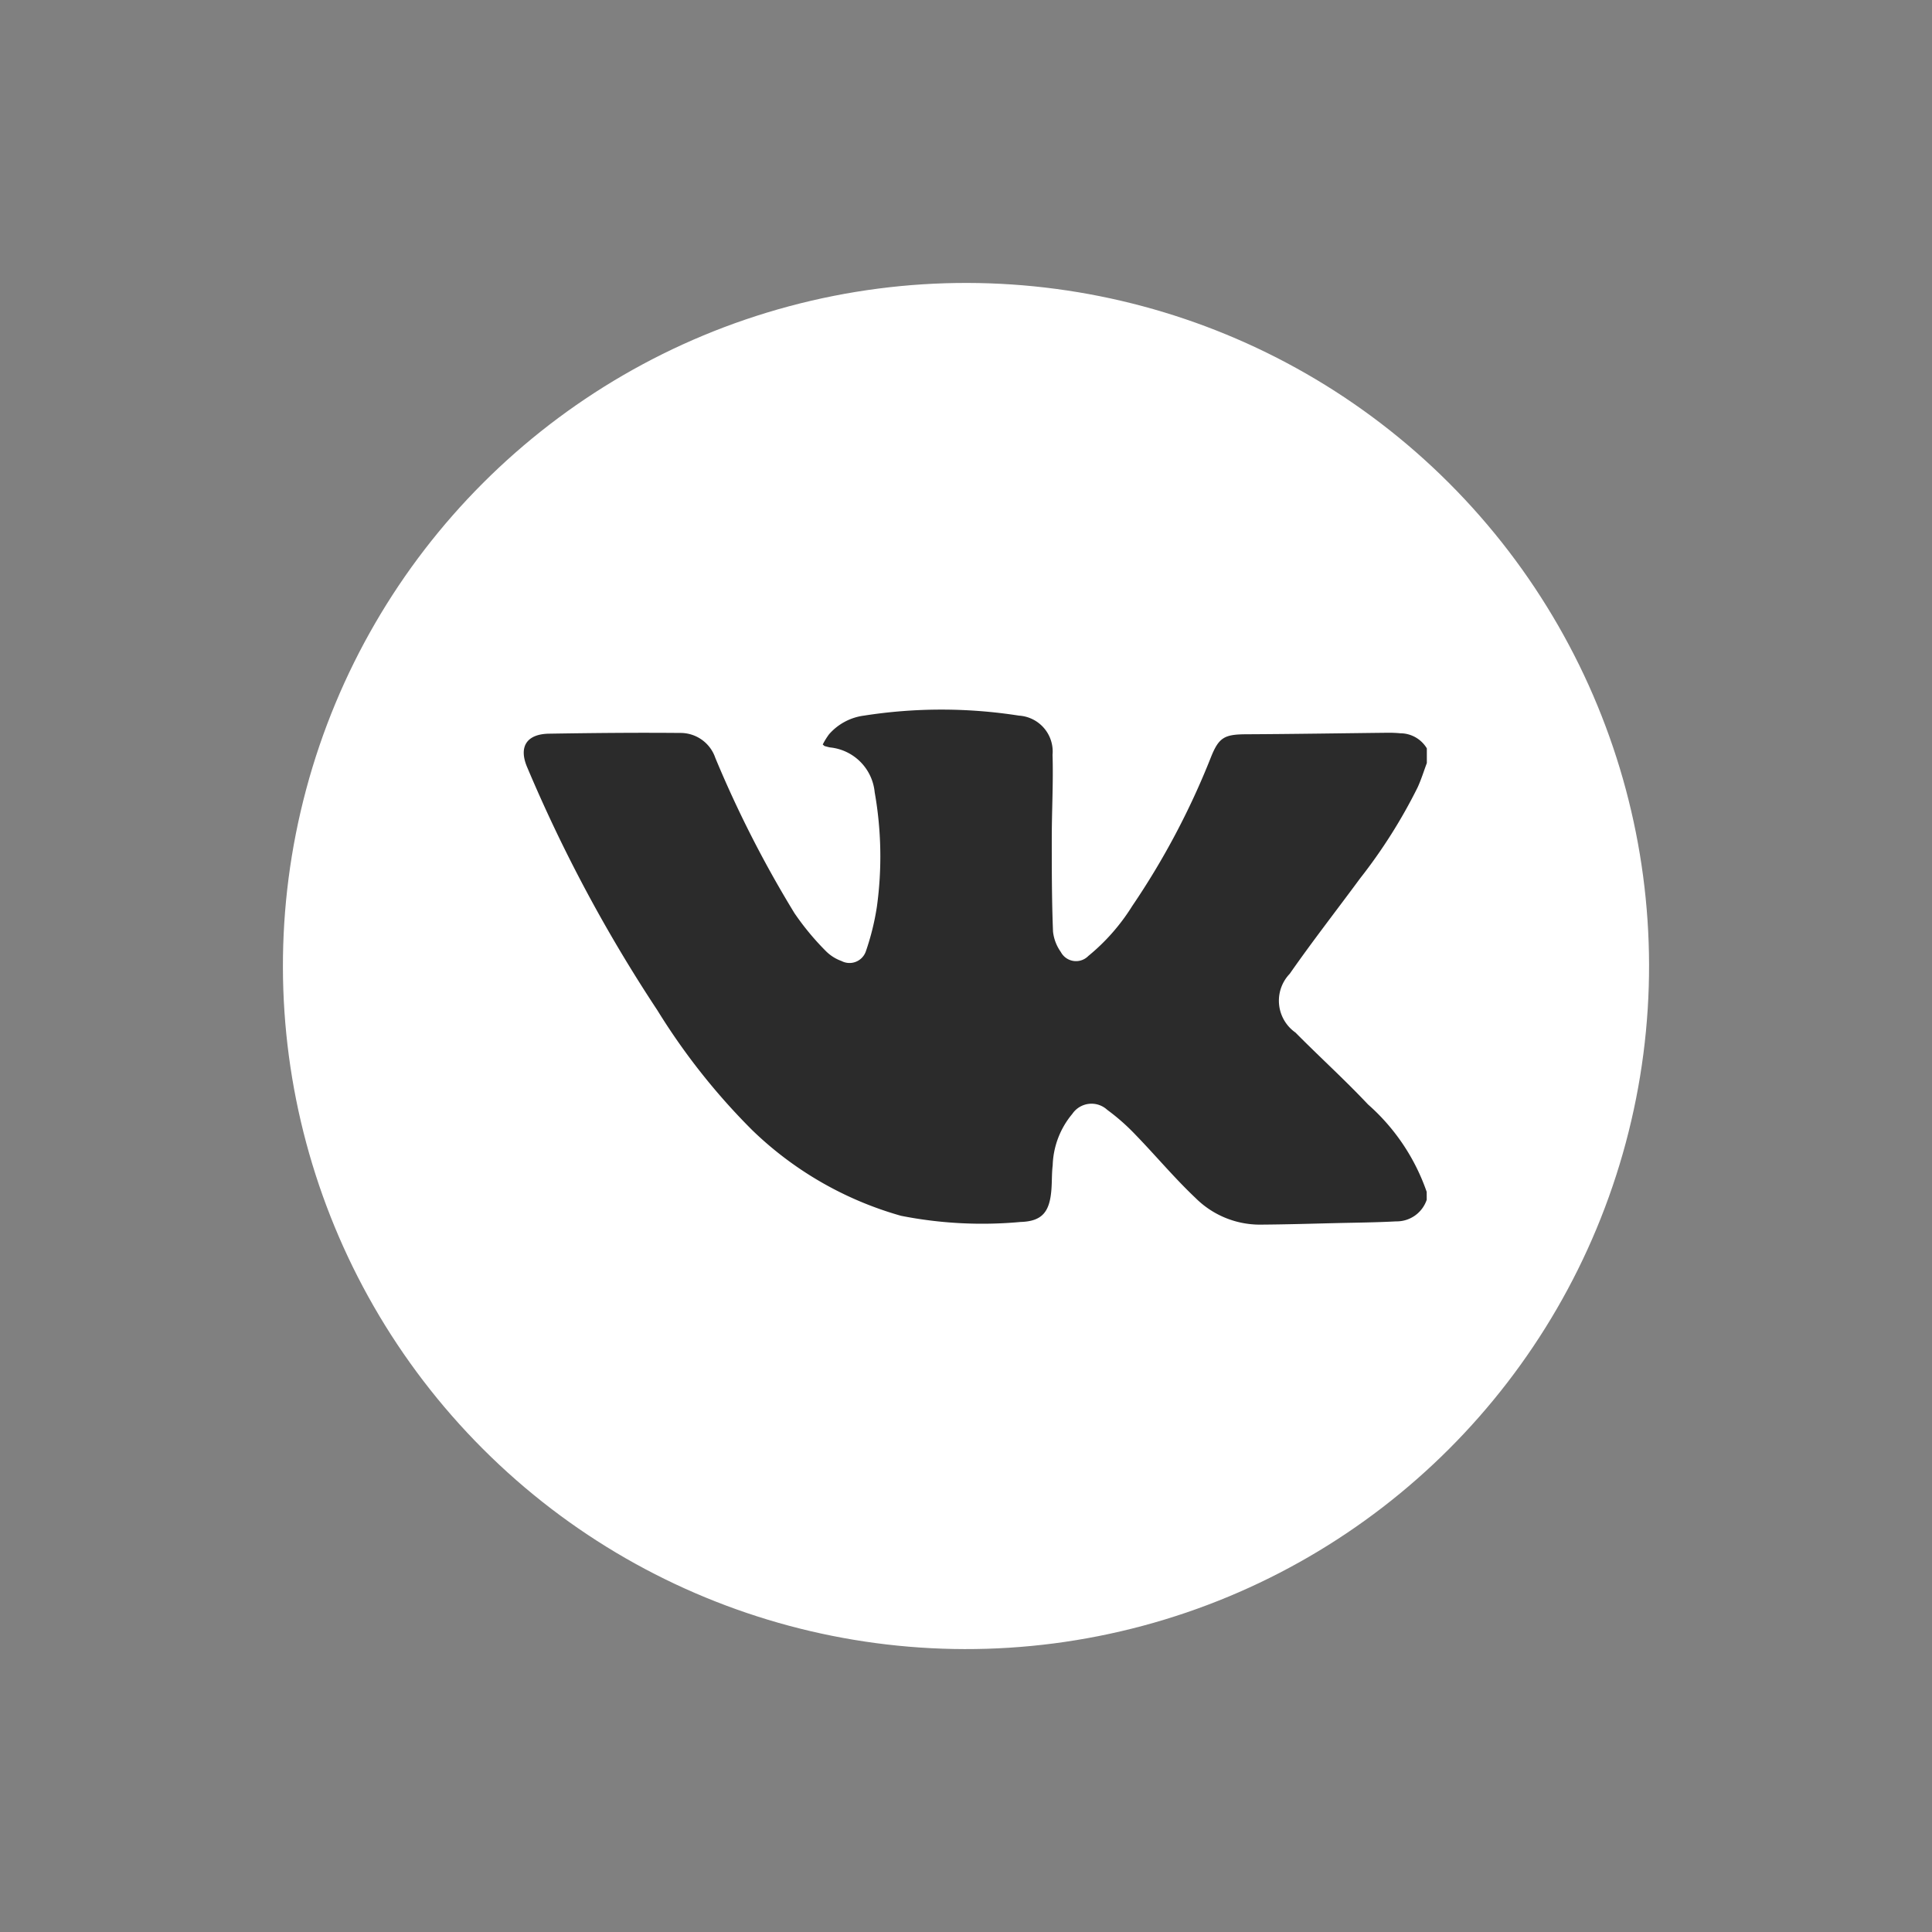 <svg xmlns="http://www.w3.org/2000/svg" width="52.629" height="52.629" viewBox="0 0 52.629 52.629">
  <rect x="0" y="0" width="52.629" height="52.629" fill="#808080" stroke="none"/>
  <defs>
    <style>
      .cls-1 {
        fill: #fff;
      }

      .cls-2 {
        fill: #2b2b2b;
      }
    </style>
  </defs>
  <g id="Group_1886" data-name="Group 1886" transform="translate(-8738.84 -14084.617)">
    <circle id="Ellipse_36" data-name="Ellipse 36" class="cls-1" cx="18.607" cy="18.607" r="18.607" transform="translate(8738.84 14110.932) rotate(-45)"/>
    <g id="Group_409" data-name="Group 409" transform="translate(8753.109 14103.942)">
      <g id="Group_408" data-name="Group 408" transform="translate(0 0)">
        <path id="Path_1362" data-name="Path 1362" class="cls-2" d="M816.7,457.826a.864.864,0,0,1-.836.589c-.529.029-1.061.034-1.591.046-.71.017-1.42.039-2.13.043a2.483,2.483,0,0,1-1.74-.725c-.575-.543-1.084-1.154-1.635-1.722a5.774,5.774,0,0,0-.771-.68.632.632,0,0,0-.952.111,2.289,2.289,0,0,0-.534,1.4c-.026.214-.018.433-.034.649-.045.609-.241.876-.84.894a11.4,11.4,0,0,1-3.258-.168,9.555,9.555,0,0,1-4.057-2.337,17.839,17.839,0,0,1-2.582-3.265,40.551,40.551,0,0,1-3.541-6.609c-.243-.561-.023-.912.592-.922,1.189-.019,2.378-.031,3.568-.02a1,1,0,0,1,.962.68,30.678,30.678,0,0,0,2.155,4.228,7.219,7.219,0,0,0,.869,1.047,1.151,1.151,0,0,0,.414.258.47.47,0,0,0,.662-.263,6.9,6.9,0,0,0,.3-1.209,10.009,10.009,0,0,0-.059-3.125,1.357,1.357,0,0,0-1.211-1.221c-.051-.009-.1-.024-.151-.037-.007,0-.012-.009-.053-.043a1.872,1.872,0,0,1,.173-.28,1.524,1.524,0,0,1,.95-.507,13.665,13.665,0,0,1,4.221,0,.98.98,0,0,1,.916,1.067c.023.761-.021,1.524-.021,2.285,0,.844,0,1.688.034,2.532a1.178,1.178,0,0,0,.212.554.469.469,0,0,0,.75.109,5.533,5.533,0,0,0,1.194-1.358,20.87,20.87,0,0,0,2.144-4.052c.218-.546.369-.626.965-.629,1.279-.006,2.557-.027,3.836-.041a3.191,3.191,0,0,1,.358.014.846.846,0,0,1,.724.411v.4c-.083.222-.153.45-.252.665a14.354,14.354,0,0,1-1.566,2.477c-.638.866-1.3,1.714-1.918,2.6a1.059,1.059,0,0,0,.158,1.6c.651.659,1.34,1.282,1.974,1.956a5.624,5.624,0,0,1,1.6,2.383Z" transform="translate(-792.104 -444.469)"/>
      </g>
    </g>
  </g>
</svg>
